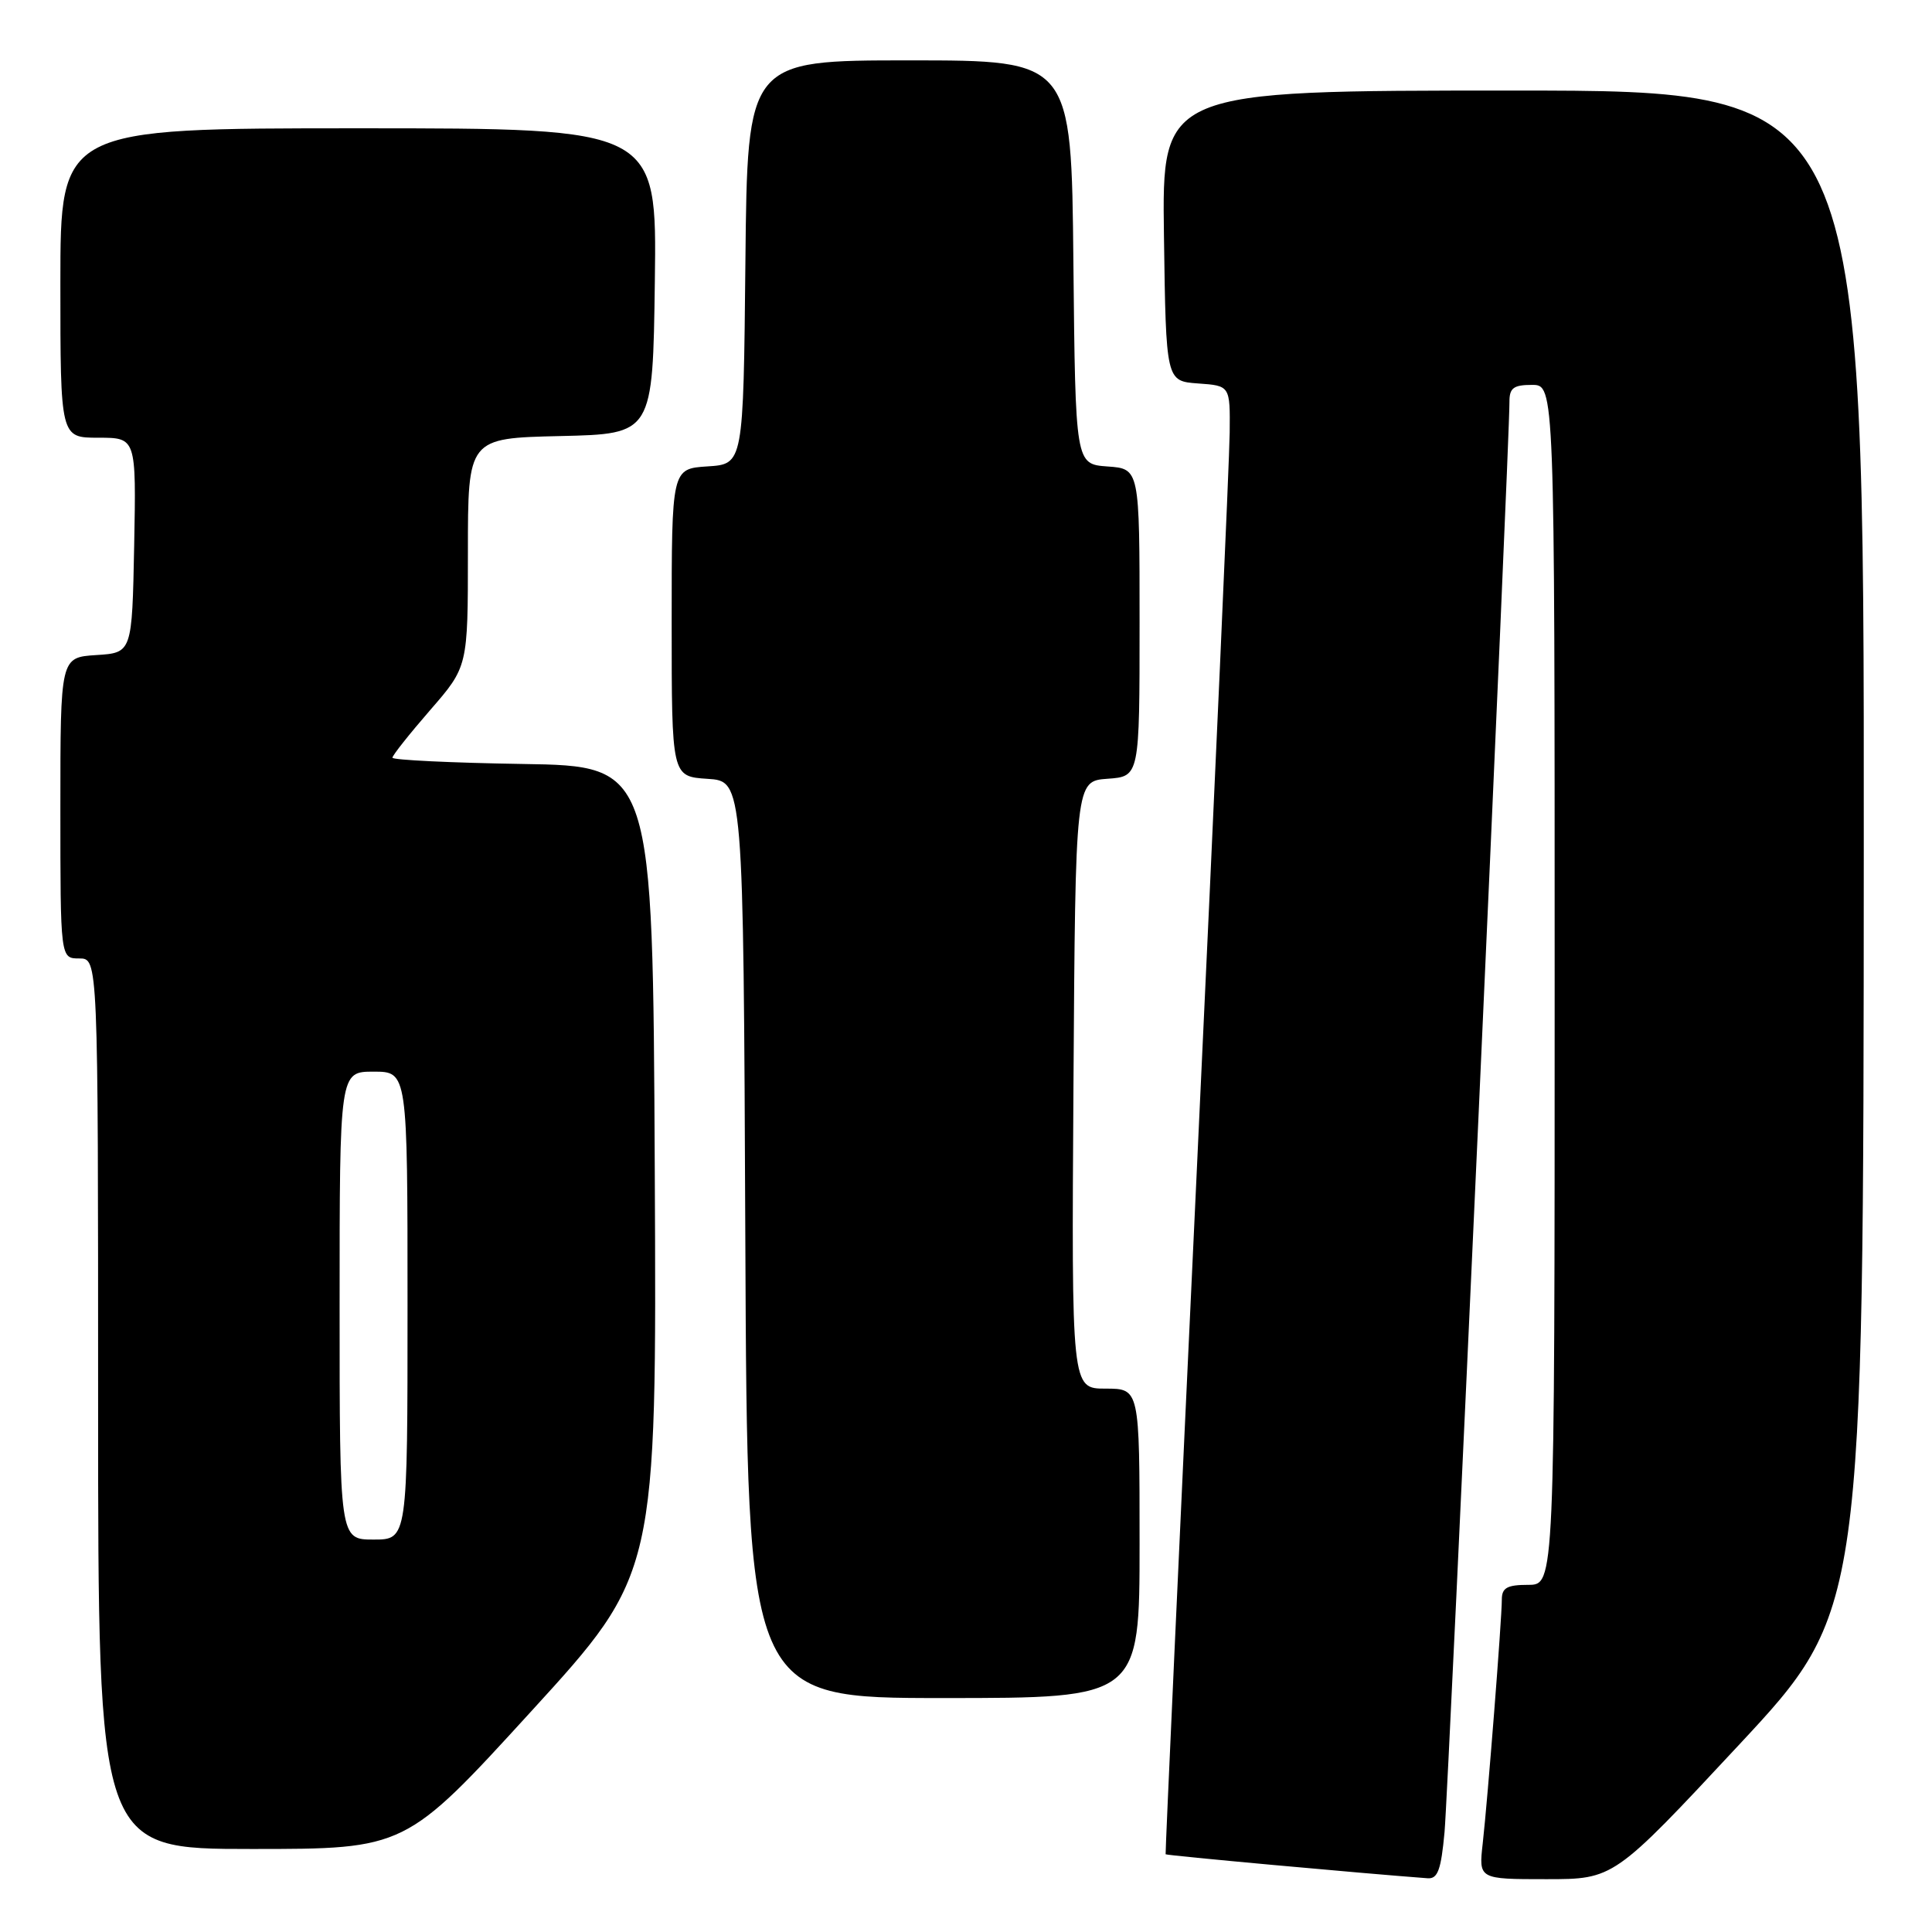 <?xml version="1.0" encoding="UTF-8" standalone="no"?>
<!DOCTYPE svg PUBLIC "-//W3C//DTD SVG 1.1//EN" "http://www.w3.org/Graphics/SVG/1.1/DTD/svg11.dtd" >
<svg xmlns="http://www.w3.org/2000/svg" xmlns:xlink="http://www.w3.org/1999/xlink" version="1.1" viewBox="0 0 256 256">
 <g >
 <path fill="currentColor"
d=" M 191.41 242.75 C 191.93 237.03 200.04 58.42 200.01 53.25 C 200.00 51.41 200.55 51.00 203.00 51.00 C 206.00 51.00 206.00 51.00 206.00 130.50 C 206.00 210.00 206.00 210.00 202.50 210.00 C 199.70 210.00 199.00 210.39 199.00 211.95 C 199.00 214.55 197.14 238.27 196.47 244.25 C 195.93 249.00 195.93 249.00 204.89 249.00 C 213.84 249.00 213.84 249.00 230.38 231.25 C 246.92 213.50 246.92 213.50 246.96 112.75 C 247.00 12.00 247.00 12.00 200.48 12.00 C 153.96 12.00 153.96 12.00 154.23 31.25 C 154.50 50.50 154.50 50.50 158.75 50.81 C 163.00 51.11 163.00 51.11 162.94 57.31 C 162.91 60.71 160.96 104.45 158.61 154.50 C 156.26 204.55 154.39 245.59 154.45 245.70 C 154.54 245.86 180.45 248.23 189.17 248.88 C 190.51 248.98 190.95 247.77 191.41 242.75 Z  M 70.37 226.78 C 87.02 208.56 87.02 208.56 86.76 155.03 C 86.50 101.50 86.50 101.50 69.25 101.23 C 59.76 101.08 52.00 100.70 52.00 100.40 C 52.00 100.09 54.25 97.26 57.00 94.09 C 62.00 88.34 62.00 88.34 62.00 73.20 C 62.00 58.06 62.00 58.06 74.25 57.78 C 86.50 57.50 86.50 57.50 86.77 37.25 C 87.04 17.00 87.04 17.00 47.52 17.00 C 8.00 17.00 8.00 17.00 8.00 37.50 C 8.00 58.00 8.00 58.00 13.03 58.00 C 18.05 58.00 18.05 58.00 17.78 72.25 C 17.50 86.50 17.50 86.50 12.75 86.80 C 8.00 87.11 8.00 87.11 8.00 107.05 C 8.00 127.00 8.00 127.00 10.50 127.00 C 13.00 127.00 13.00 127.00 13.00 186.00 C 13.00 245.00 13.00 245.00 33.36 245.00 C 53.73 245.00 53.73 245.00 70.37 226.78 Z  M 151.00 204.50 C 151.00 184.00 151.00 184.00 146.49 184.00 C 141.98 184.00 141.98 184.00 142.24 143.75 C 142.50 103.50 142.50 103.50 146.75 103.19 C 151.00 102.89 151.00 102.89 151.00 82.50 C 151.00 62.11 151.00 62.11 146.75 61.81 C 142.50 61.50 142.50 61.50 142.23 34.75 C 141.97 8.00 141.97 8.00 120.50 8.00 C 99.03 8.00 99.03 8.00 98.77 34.75 C 98.50 61.50 98.50 61.50 93.75 61.80 C 89.00 62.11 89.00 62.11 89.00 82.50 C 89.00 102.89 89.00 102.89 93.75 103.20 C 98.50 103.50 98.50 103.50 98.76 164.25 C 99.02 225.00 99.02 225.00 125.01 225.00 C 151.00 225.00 151.00 225.00 151.00 204.50 Z  M 45.00 173.00 C 45.00 142.00 45.00 142.00 49.50 142.00 C 54.00 142.00 54.00 142.00 54.00 173.00 C 54.00 204.00 54.00 204.00 49.50 204.00 C 45.00 204.00 45.00 204.00 45.00 173.00 Z "/>
</g>
</svg>